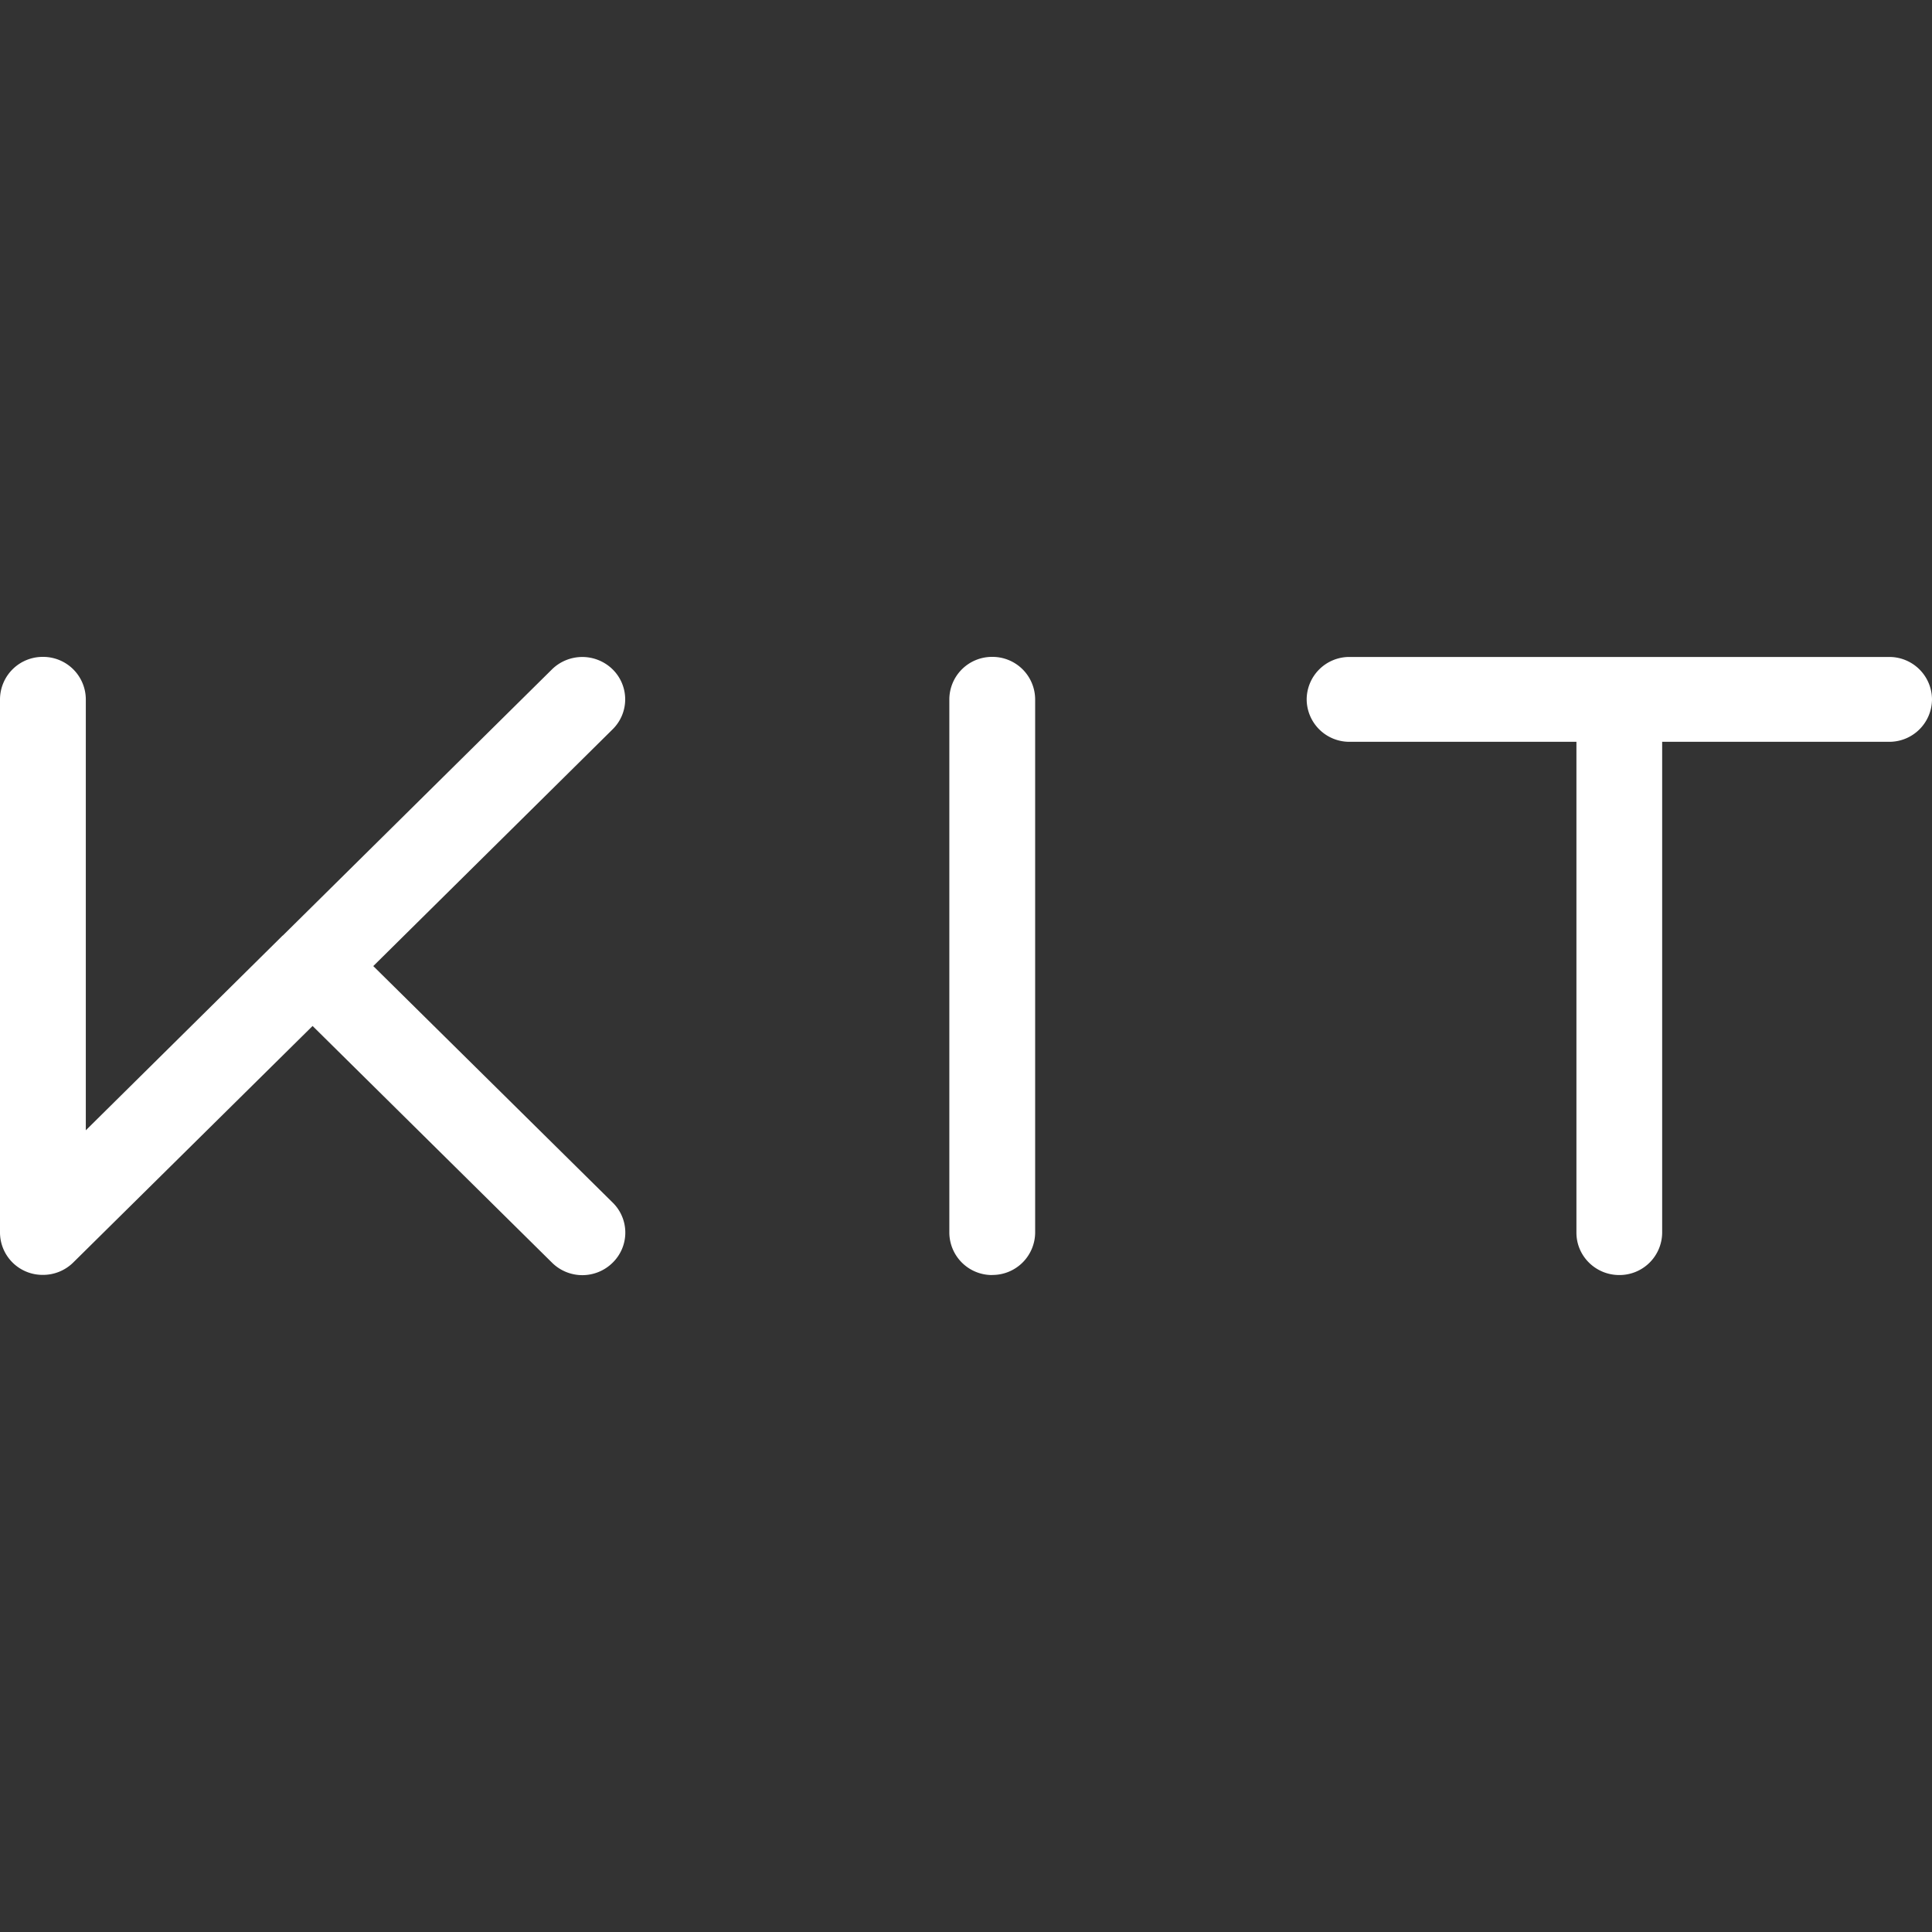 <svg role="img" viewBox="0 0 24 24" xmlns="http://www.w3.org/2000/svg"><rect x="0" y="0" width="24" height="24" fill="#333333" stroke="none"/><title>Kit</title><path fill="white" d="m3.5 11.633-2.434 2.408V8.687a.53.53 0 0 0-.533-.527.53.53 0 0 0-.533.527v6.624a.528.528 0 0 0 .532.526.533.533 0 0 0 .377-.153l2.974-2.939 2.974 2.94a.535.535 0 0 0 .754 0 .522.522 0 0 0 0-.746l-2.974-2.938L7.61 9.06a.522.522 0 0 0 0-.745.538.538 0 0 0-.753 0l-3.344 3.307c-.003 0-.005.003-.007.005l-.007.006v-.001zm8.826 4.206a.53.53 0 0 1-.533-.526V8.688a.53.53 0 0 1 .533-.528.53.53 0 0 1 .533.528v6.624a.53.53 0 0 1-.533.526v.001zm7.257-6.624v6.098c0 .29.238.526.532.526a.53.53 0 0 0 .533-.526V9.215h2.818A.53.53 0 0 0 24 8.688a.53.53 0 0 0-.533-.527h-6.702a.53.53 0 0 0-.533.527.53.53 0 0 0 .533.527h2.819-.001z"/></svg>
